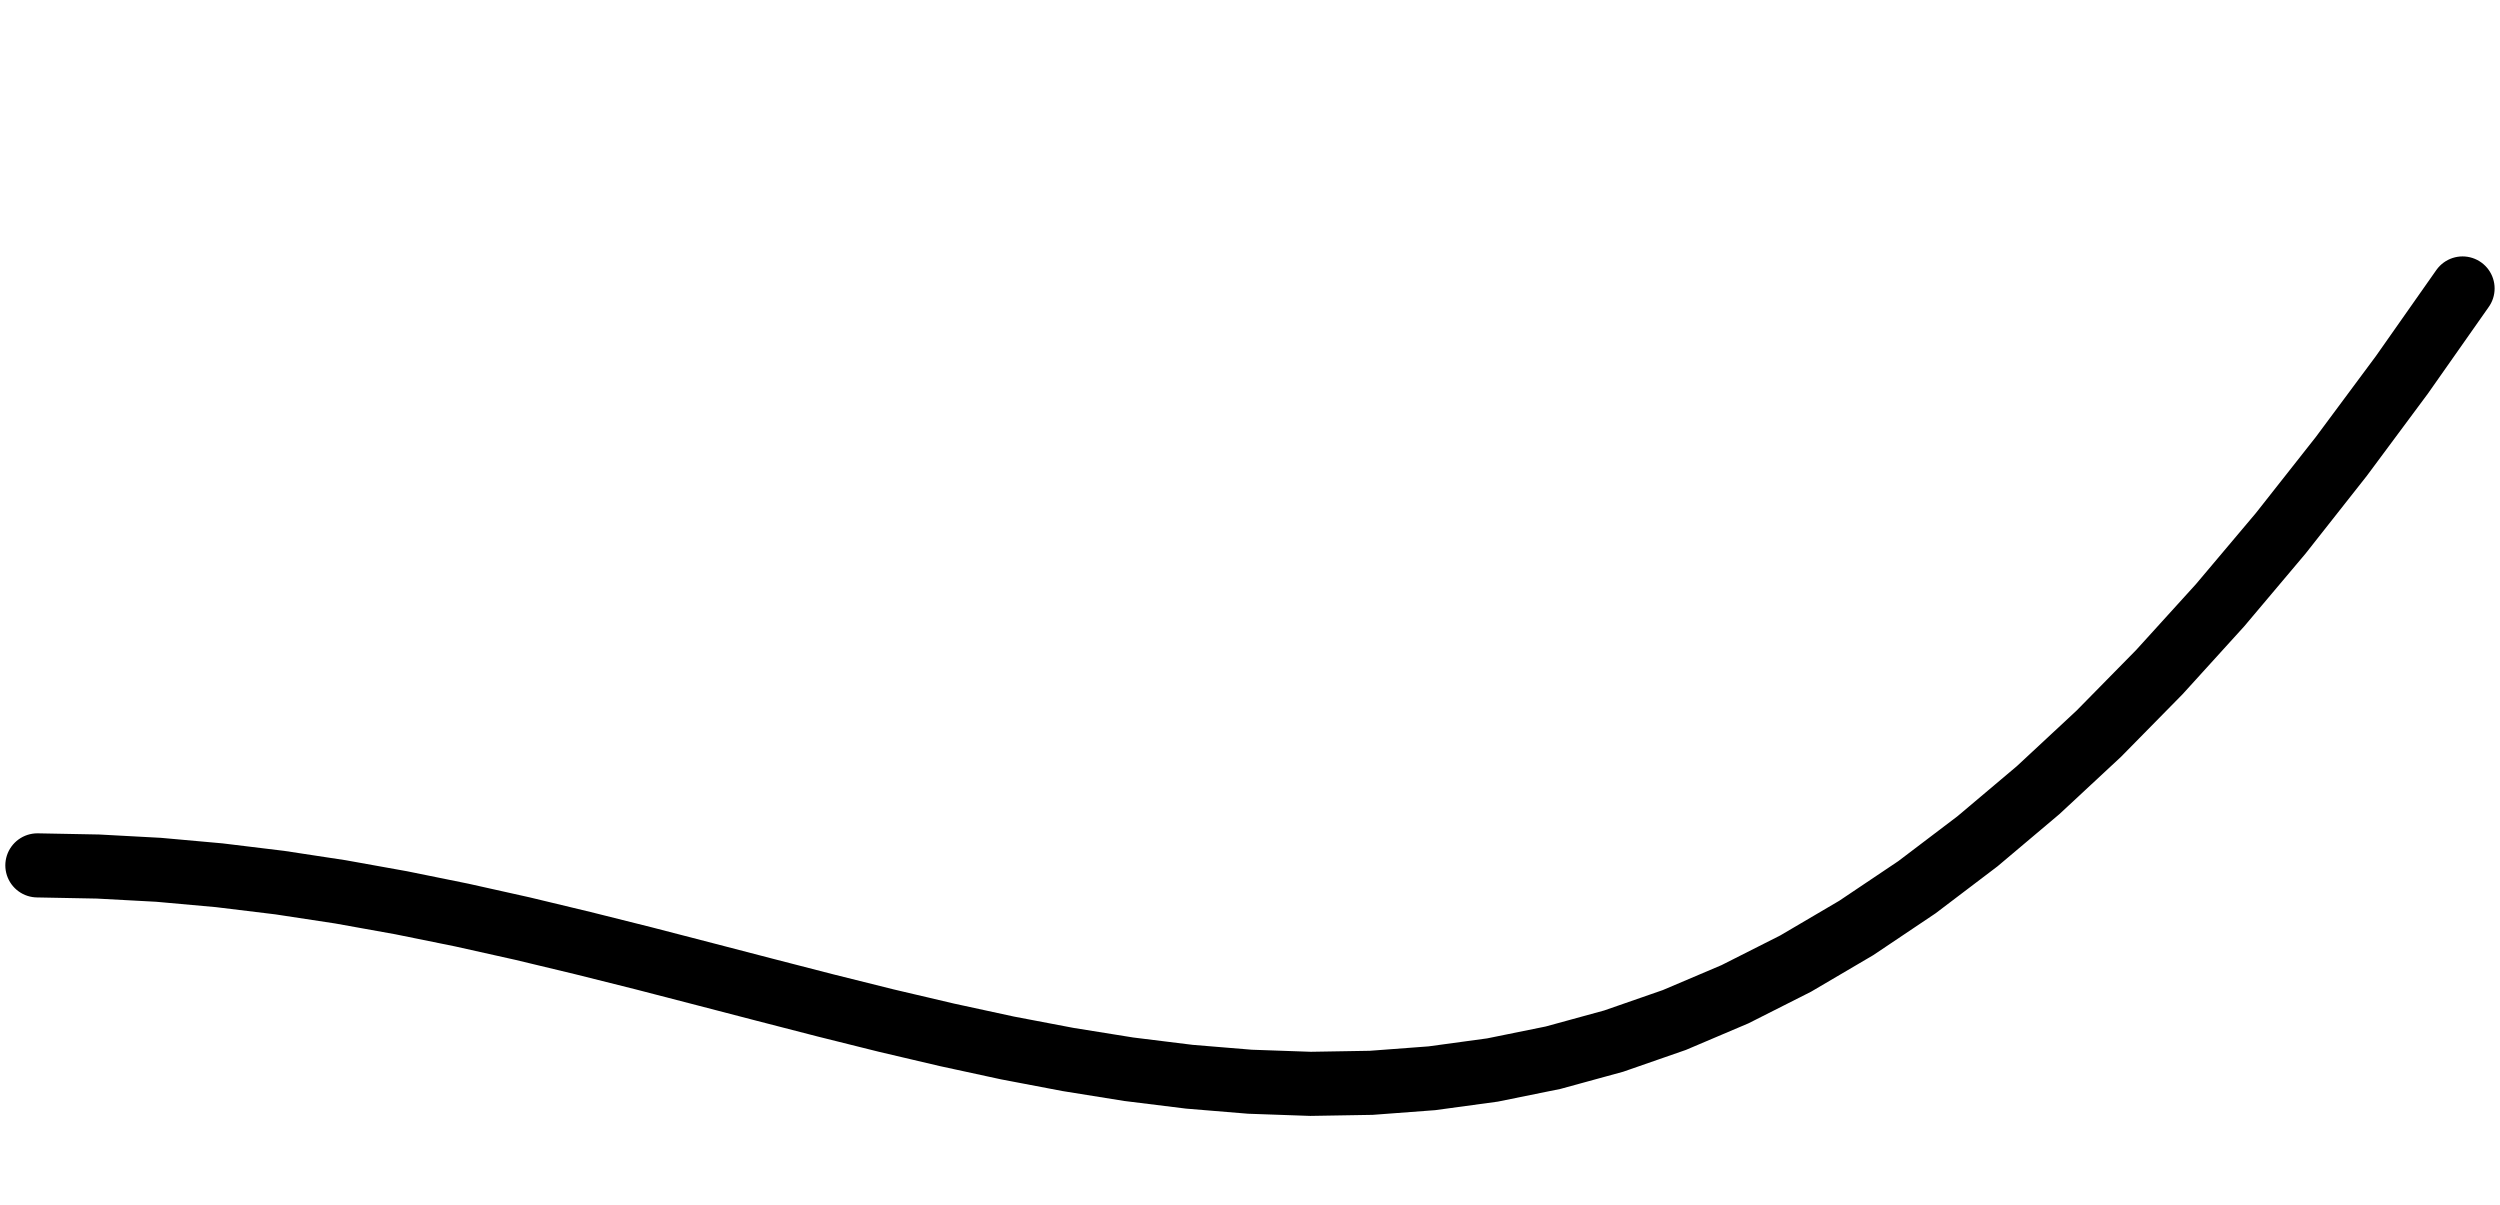 <?xml version="1.0" encoding="utf-8"?>
<!DOCTYPE svg PUBLIC "-//W3C//DTD SVG 1.1//EN" "http://www.w3.org/Graphics/SVG/1.1/DTD/svg11.dtd">
<svg version="1.1" id="Calque_1" xmlns="http://www.w3.org/2000/svg" xmlns:xlink="http://www.w3.org/1999/xlink" x="0px" y="0px" width="39px" height="18.8px" viewBox="0 0 39 18.8" enable-background="new 0 0 39 18.8" xml:space="preserve">
<g id="sine">
	<path fill="none" stroke="#000000" stroke-linecap="round" d=" M0.583 13.500 L0.583 13.500 L1.529 13.518 L2.475 13.569 L3.42 13.654 L4.366 13.769 L5.312 13.913 L6.258 14.083 L7.204 14.275 L8.15 14.486 L9.095 14.713 L10.041 14.950 L10.987 15.195 L11.933 15.441 L12.879 15.685 L13.825 15.921 L14.77 16.143 L15.716 16.348 L16.662 16.528 L17.608 16.680 L18.554 16.797 L19.5 16.875 L20.445 16.908 L21.391 16.892 L22.337 16.821 L23.283 16.692 L24.229 16.500 L25.174 16.241 L26.12 15.912 L27.066 15.510 L28.012 15.032 L28.958 14.476 L29.904 13.841 L30.849 13.124 L31.795 12.326 L32.741 11.446 L33.687 10.484 L34.633 9.442 L35.579 8.320 L36.524 7.121 L37.47 5.847 L38.416 4.500 "/>
</g>
</svg> 